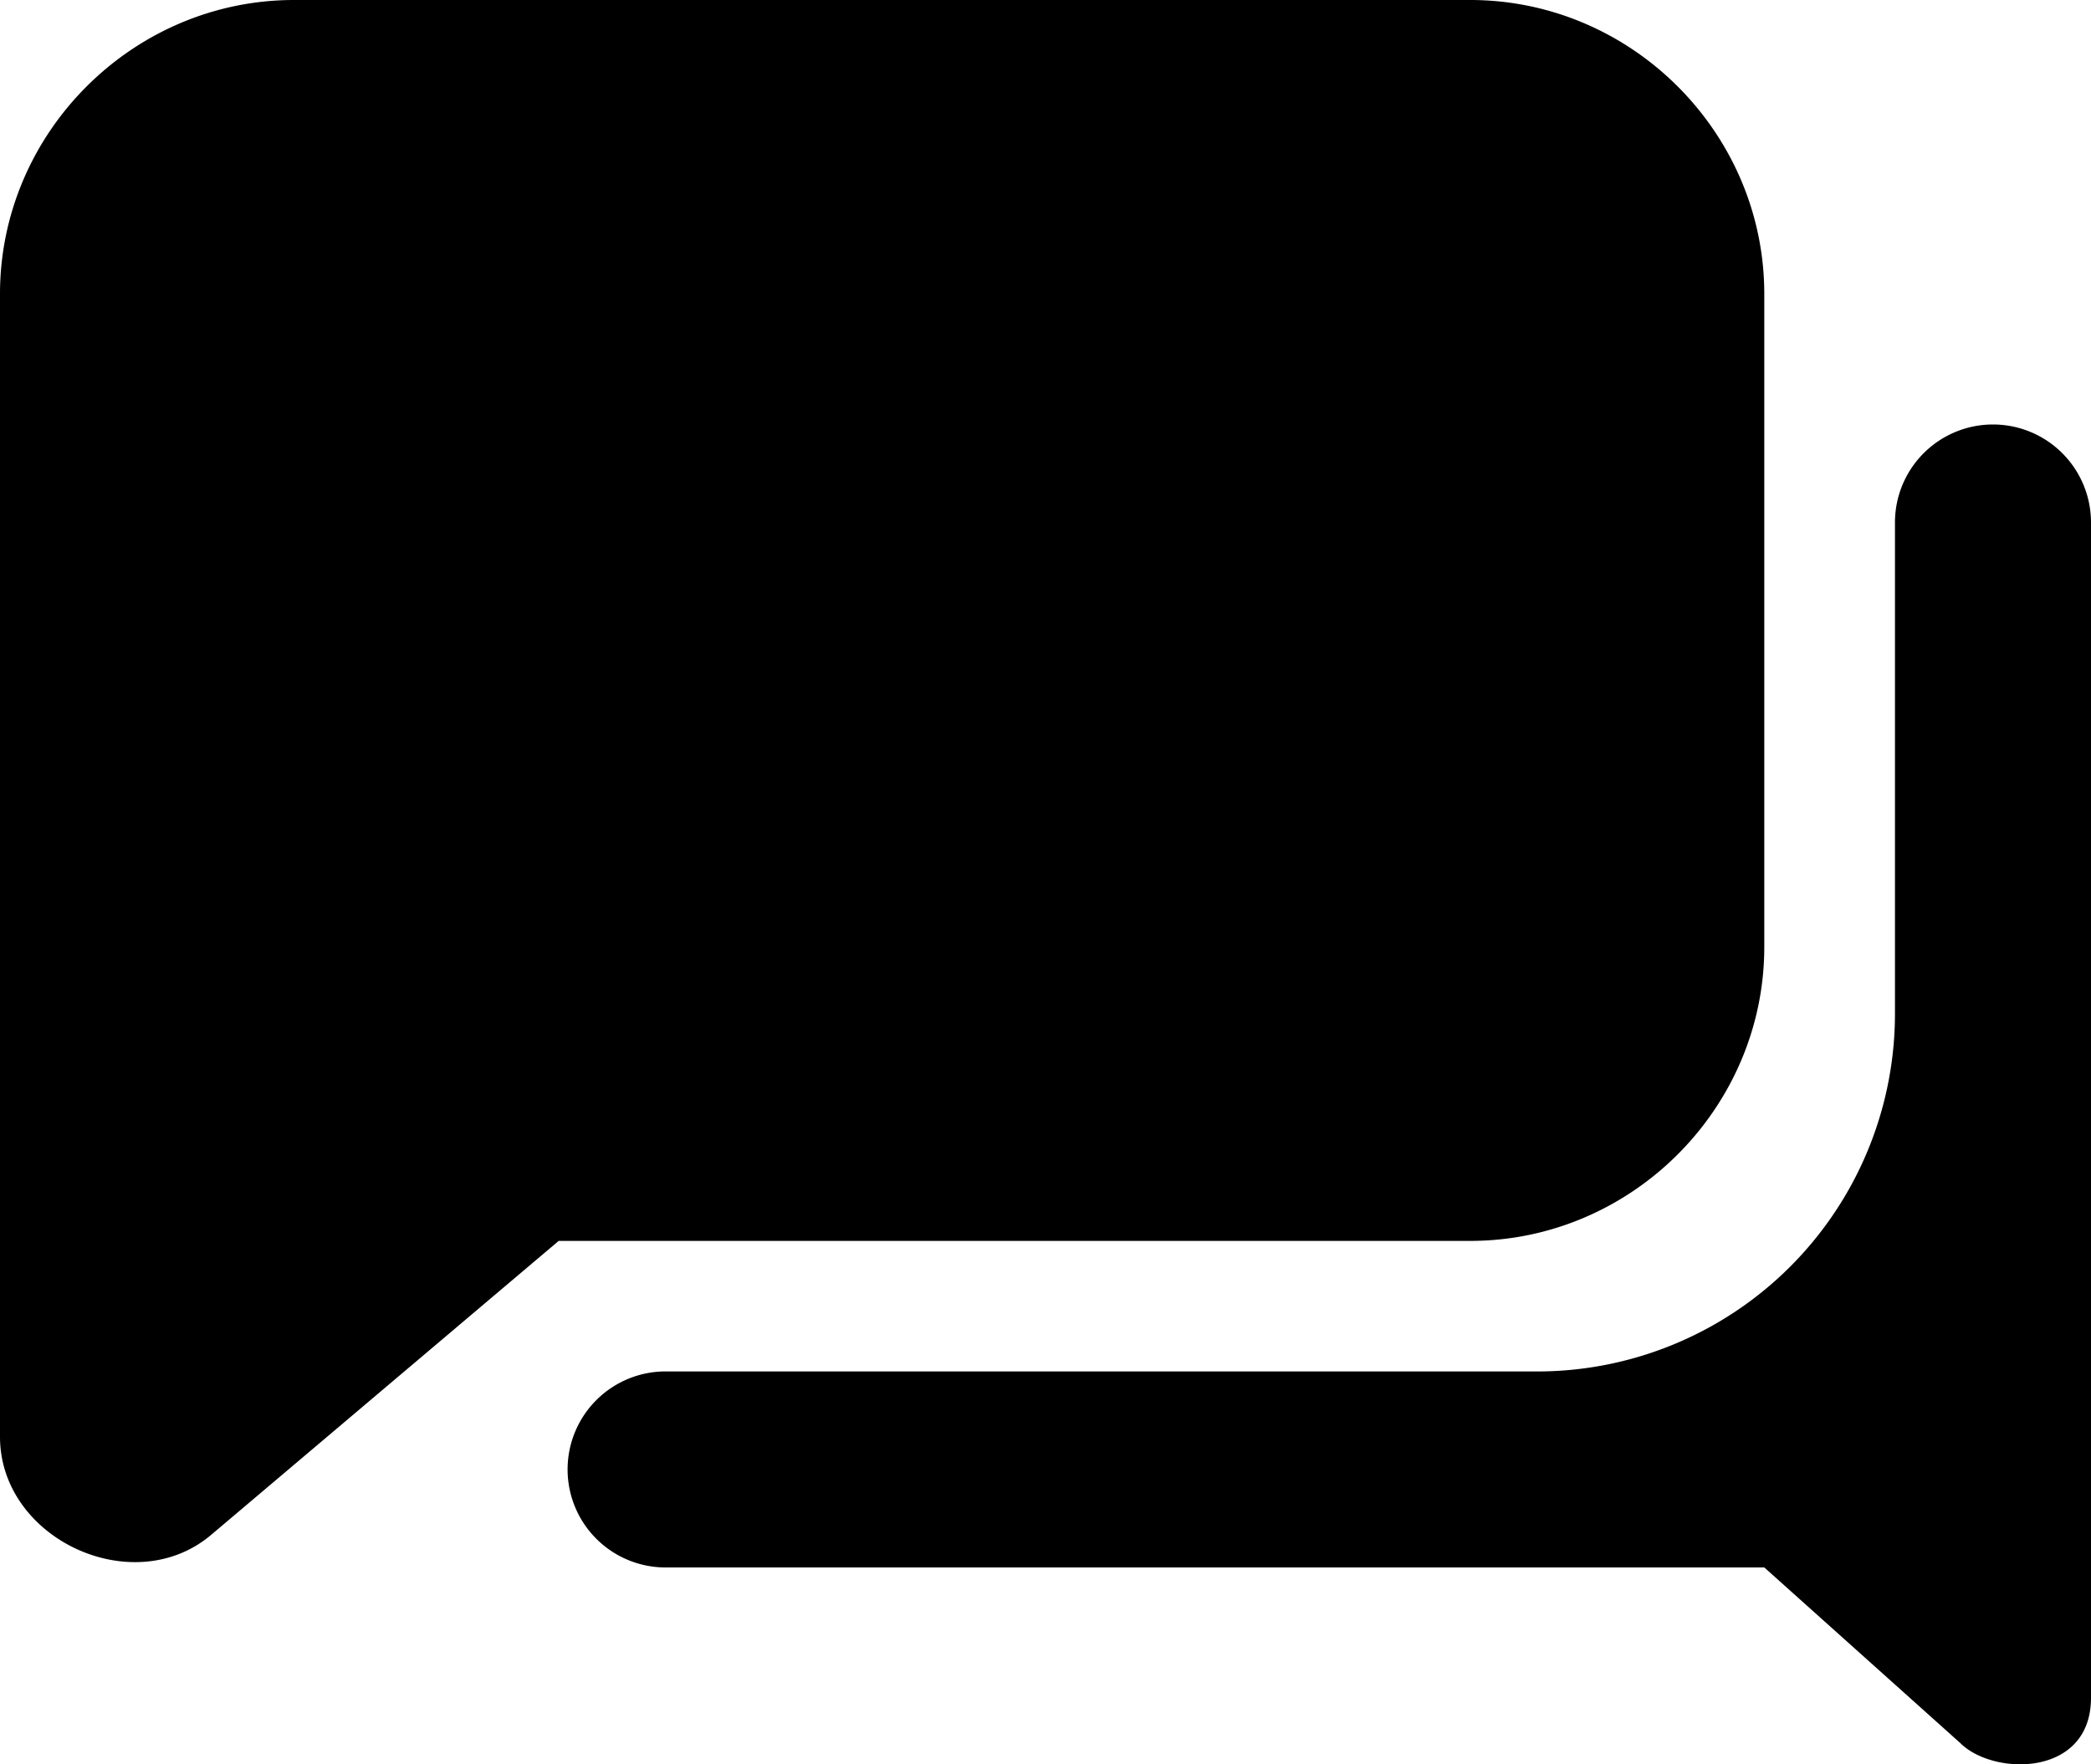 <svg xmlns="http://www.w3.org/2000/svg" viewBox="0 0 32 27"><path d="M30.5 6.496a1.5 1.5 0 0 0-1.5 1.5v7.495a5.476 5.476 0 0 1-5.5 5.497H10.225a1.5 1.5 0 1 0 0 2.999H27l3 2.688c.504.505 2 .525 2-.693V7.996a1.5 1.5 0 0 0-1.5-1.5ZM4.5 0C2.032 0 0 2.031 0 4.498v17.49c0 1.564 2.038 2.51 3.232 1.5L8.55 18.99H22.5c2.468 0 4.5-2.032 4.5-4.498V4.498C27 2.03 24.968 0 22.5 0Z" color="#000" style="-inkscape-stroke:none"/></svg>